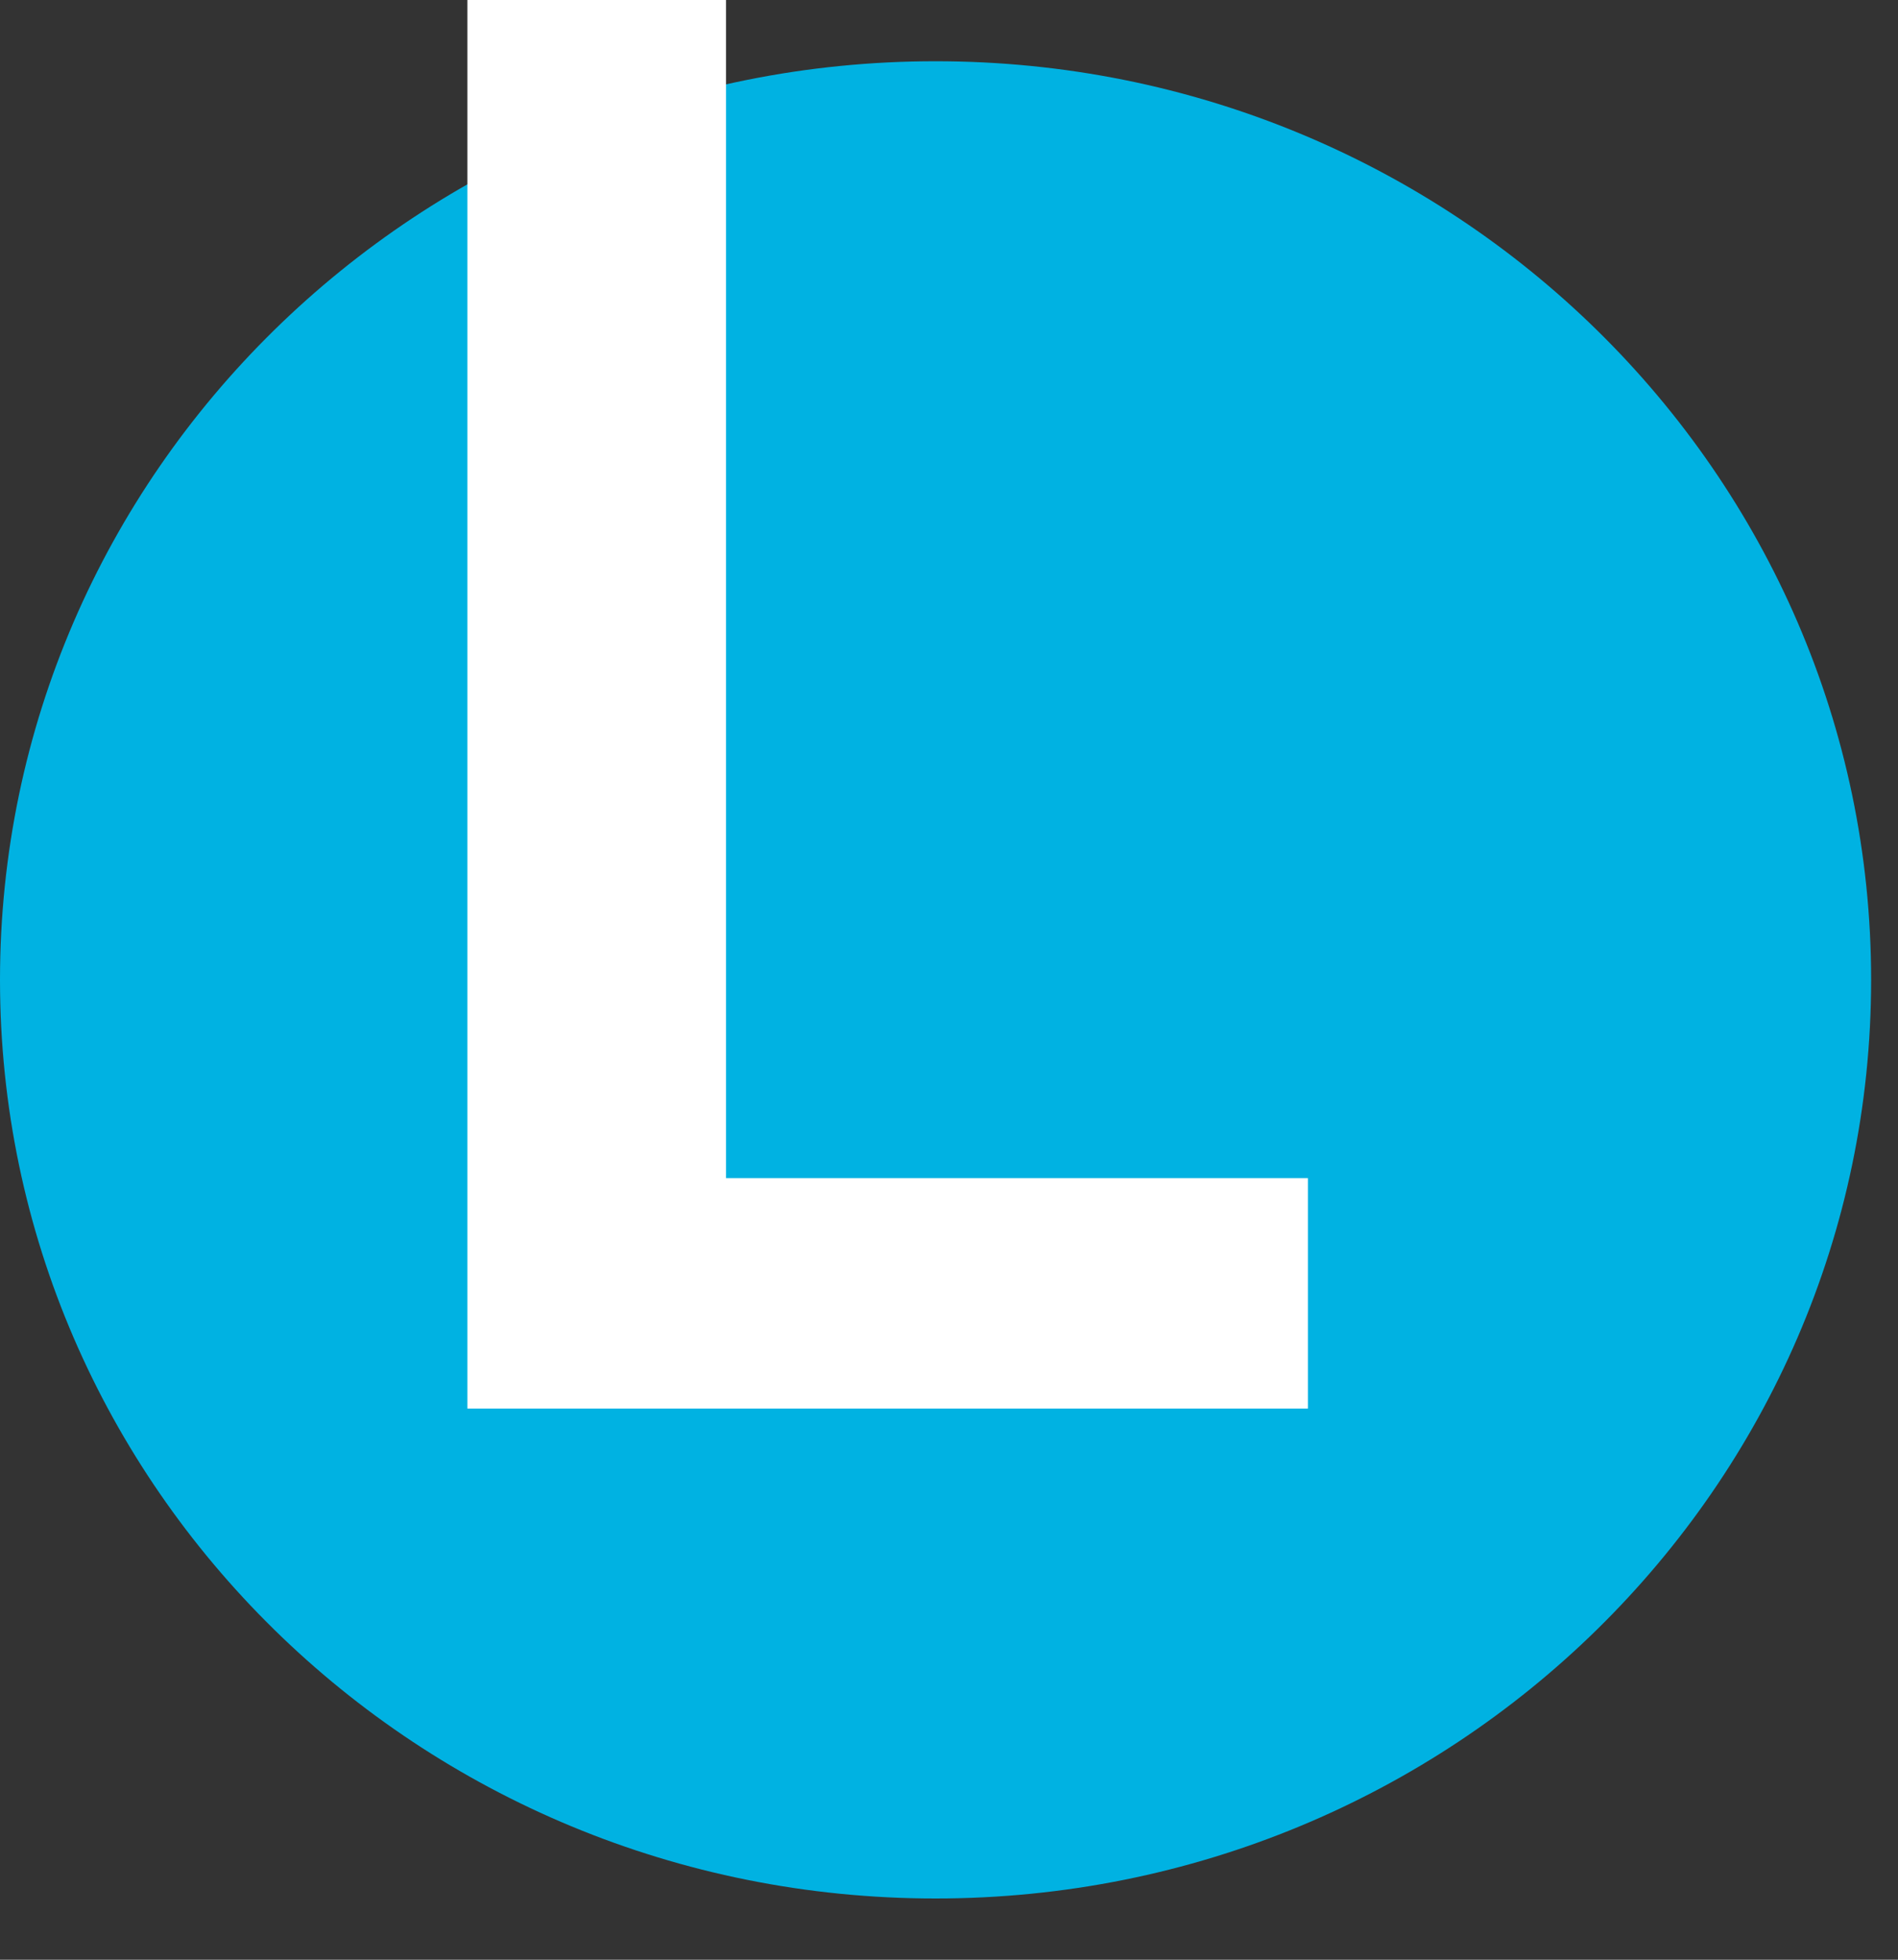 <svg xmlns="http://www.w3.org/2000/svg" version="1.1" xmlns:xlink="http://www.w3.org/1999/xlink" xmlns:svgjs="http://svgjs.dev/svgjs" width="31" height="32"><rect width="100%" height="100%" fill="#333333" stroke="none"/><svg width="31" height="32" viewBox="0 0 31 32" fill="none" xmlns="http://www.w3.org/2000/svg">
<g clip-path="url(#clip0_1_2)">
<path d="M15.28 31C23.72 31 30.561 24.284 30.561 16C30.561 7.716 23.72 1 15.28 1C6.841 1 0 7.716 0 16C0 24.284 6.841 31 15.28 31Z" fill="#00B2E2"></path>
<path d="M7.634 23V-0.1H11.858V19.238H21.362V23H7.634Z" fill="white"></path>
</g>
<defs>
<clipPath id="SvgjsClipPath1051">
<rect width="109" height="44" fill="white" transform="translate(0 -8)"></rect>
</clipPath>
</defs>
</svg><style>@media (prefers-color-scheme: light) { :root { filter: none; } }
@media (prefers-color-scheme: dark) { :root { filter: none; } }
</style></svg>